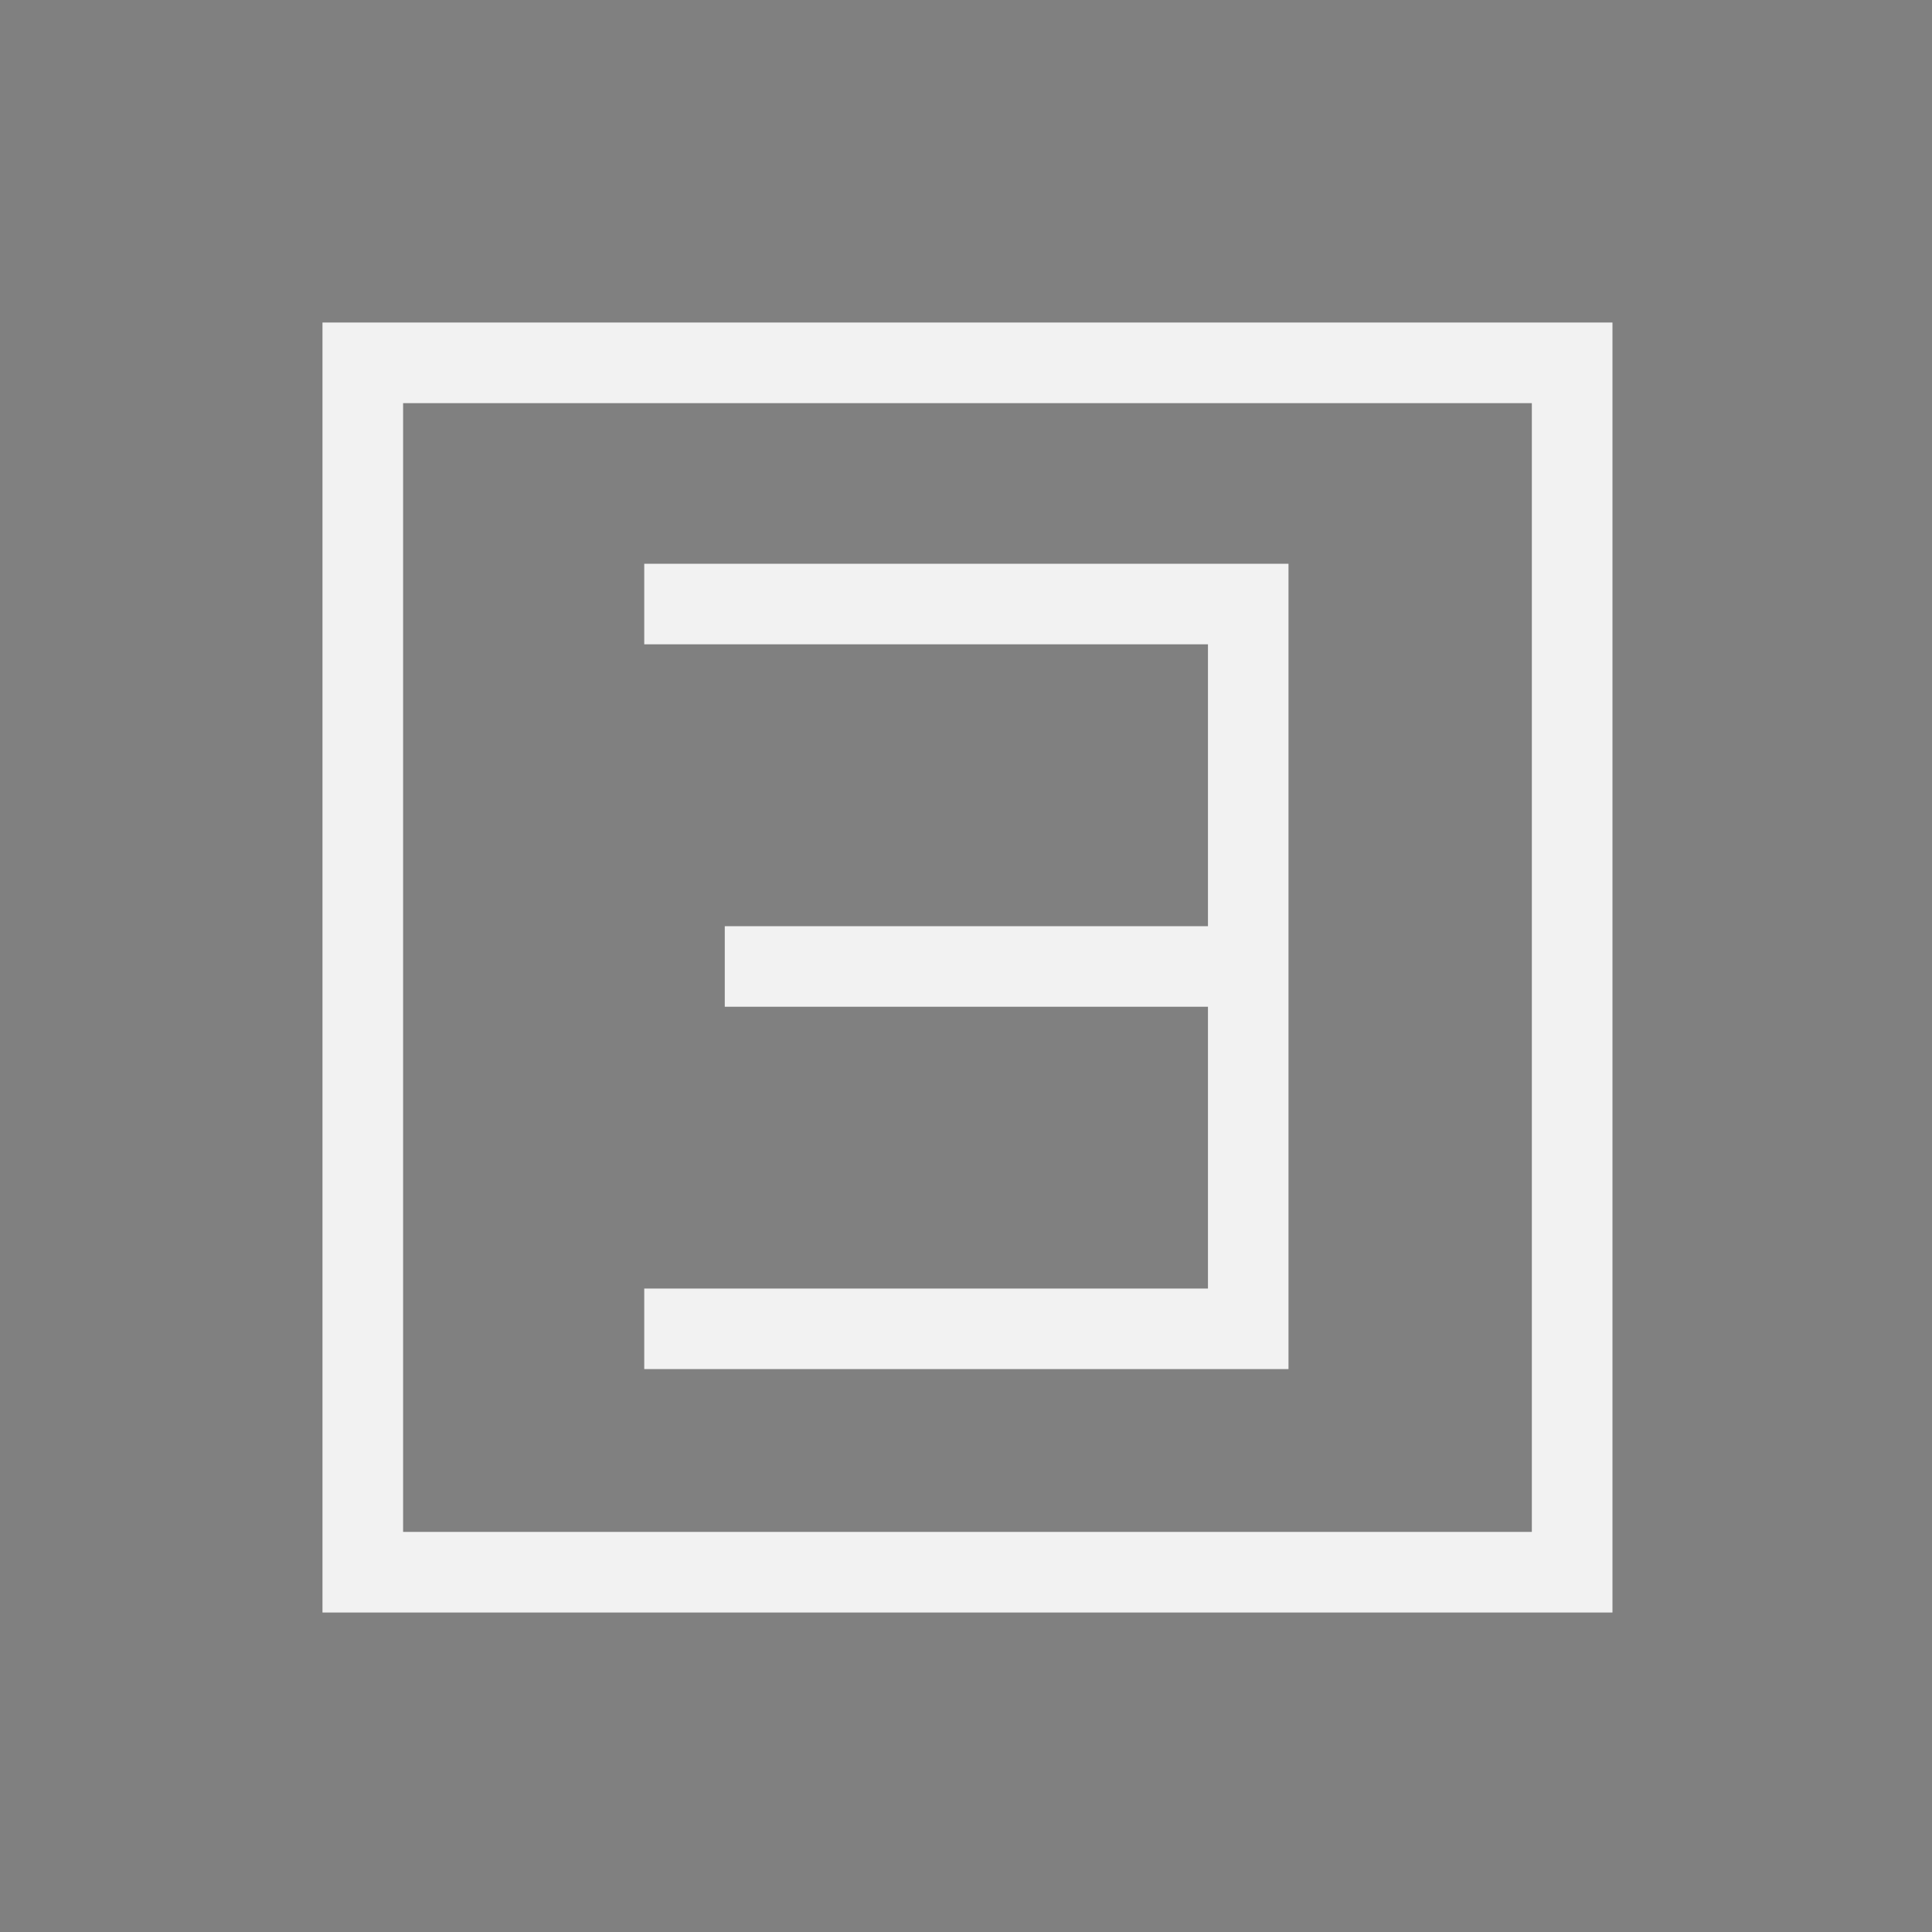 <?xml version="1.0" encoding="UTF-8" standalone="no"?>
<svg
   xmlns:dc="http://purl.org/dc/elements/1.1/"
   xmlns:cc="http://creativecommons.org/ns#"
   xmlns:rdf="http://www.w3.org/1999/02/22-rdf-syntax-ns#"
   xmlns:svg="http://www.w3.org/2000/svg"
   xmlns="http://www.w3.org/2000/svg"
   id="svg3340"
   version="1.1"
   viewBox="0 0 12.7 12.7"
   height="48"
   width="48">
  <rect x="0" y="0" width="12.7" height="12.7" fill="#808080" stroke="none"/>
  <defs
     id="defs3334" />
  <g
     transform="translate(0,-284.3)"
     id="layer1">
    <g
       id="g3928"
       style="display:inline;fill:#f2f2f2;fill-opacity:1"
       transform="matrix(0,0.605,0.605,0,-0.305,283.999)">
      <path
         id="rect4766"
         transform="matrix(0,0.438,0.438,0,0.498,0.504)"
         d="M 8.002 8 C 8.002 8 8 8.002 8 8.002 L 8 39.998 C 8 39.998 8.002 40 8.002 40 L 39.998 40 C 39.998 40 40 39.998 40 39.998 L 40 8.002 C 40 8.002 39.998 8 39.998 8 L 8.002 8 z M 10.002 10 L 37.998 10 C 37.998 10 38 10.002 38 10.002 L 38 37.998 C 38 37.998 37.998 38 37.998 38 L 10.002 38 C 10.002 38 10 37.998 10 37.998 L 10 10.002 C 10 10.002 10.002 10 10.002 10 z "
         style="fill:#f2f2f2;fill-opacity:1;stroke:none;stroke-width:1;stroke-opacity:1" />
      <path
         id="path4771"
         d="m 6.623,7.067 v 0"
         style="fill:#f2f2f2;stroke:#000000;stroke-width:0.438px;stroke-linecap:butt;stroke-linejoin:miter;stroke-opacity:1;fill-opacity:1" />
      <path
         id="path4773"
         d="m 6.623,7.067 v 0 0"
         style="fill:none;stroke:#000000;stroke-width:0.438px;stroke-linecap:butt;stroke-linejoin:miter;stroke-opacity:1" />
      <path
         id="path4775"
         d="m 6.623,7.067 v 0"
         style="fill:#f2f2f2;stroke:#000000;stroke-width:0.438px;stroke-linecap:butt;stroke-linejoin:miter;stroke-opacity:1;fill-opacity:1" />
      <path
         id="path4777"
         d="m 6.623,7.067 v 0"
         style="fill:#f2f2f2;stroke:#000000;stroke-width:0.438px;stroke-linecap:butt;stroke-linejoin:miter;stroke-opacity:1;fill-opacity:1" />
      <path
         id="path4779"
         d="m 6.623,7.067 v 0"
         style="fill:#f2f2f2;stroke:#000000;stroke-width:0.438px;stroke-linecap:butt;stroke-linejoin:miter;stroke-opacity:1;fill-opacity:1" />
      <path
         id="path4781"
         d="m 6.623,7.067 v 0"
         style="fill:#f2f2f2;stroke:#000000;stroke-width:0.438px;stroke-linecap:butt;stroke-linejoin:miter;stroke-opacity:1;fill-opacity:1" />
      <path
         id="path6043"
         d="M 6.623,7.504 V 14.504 H 15.373 V 7.504 H 14.498 V 13.629 H 11.436 V 8.379 H 10.561 V 13.629 H 7.498 V 7.504 Z"
         style="fill:#f2f2f2;stroke:none;stroke-width:0.438px;stroke-linecap:butt;stroke-linejoin:miter;stroke-opacity:1;fill-opacity:1" />
    </g>
  </g>
</svg>
